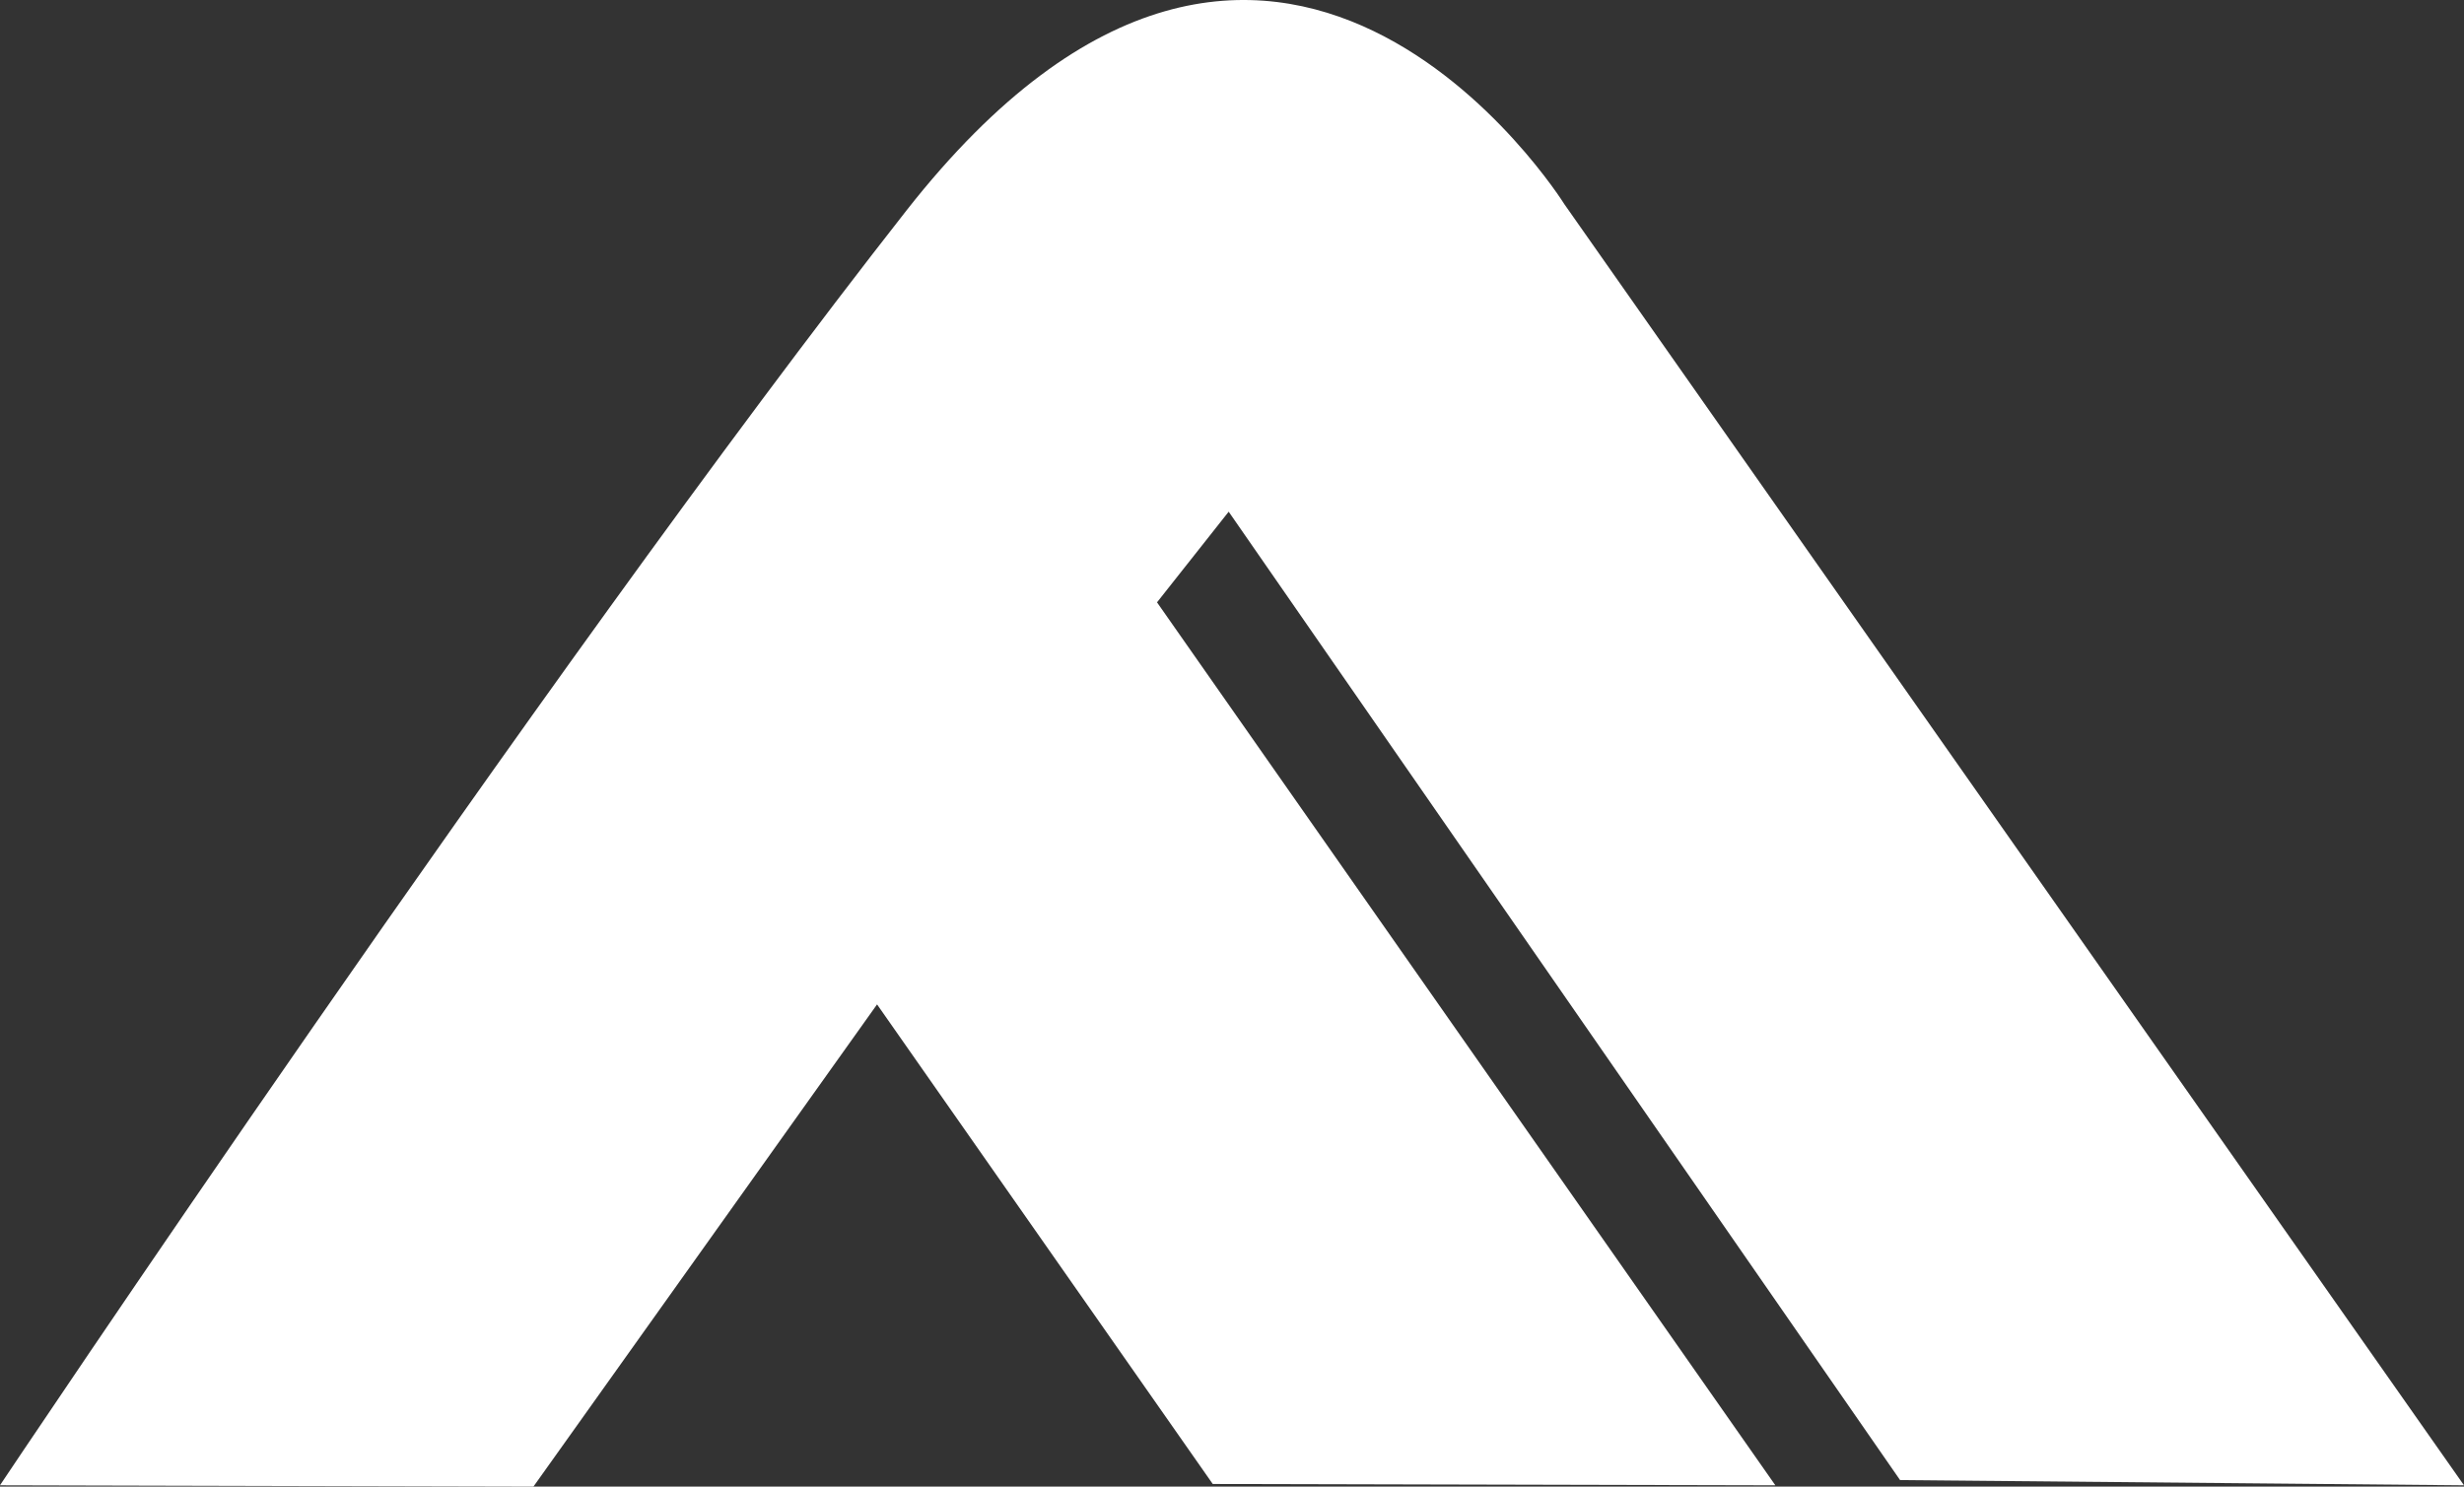 <svg width="58" height="35" viewBox="0 0 58 35" fill="none" xmlns="http://www.w3.org/2000/svg">
    <rect x="0" y="0" width="58" height="35" fill="#333333" stroke="none"/>
    <g clip-path="url(#clip0_2_613)">
        <path
            d="M12.556 35L20.645 23.647L28.547 34.938L41.79 34.969L27.235 14.181L28.922 12.047L44.726 34.846L58 34.969L36.824 4.808C36.824 4.808 30.015 -6.112 21.332 4.962C12.649 16.037 -0.001 34.969 -0.001 34.969L12.556 35Z"
            fill="white" />
    </g>
    <defs>
        <clipPath id="clip0_2_613">
            <rect width="58" height="35" fill="white" />
        </clipPath>
    </defs>
</svg>
